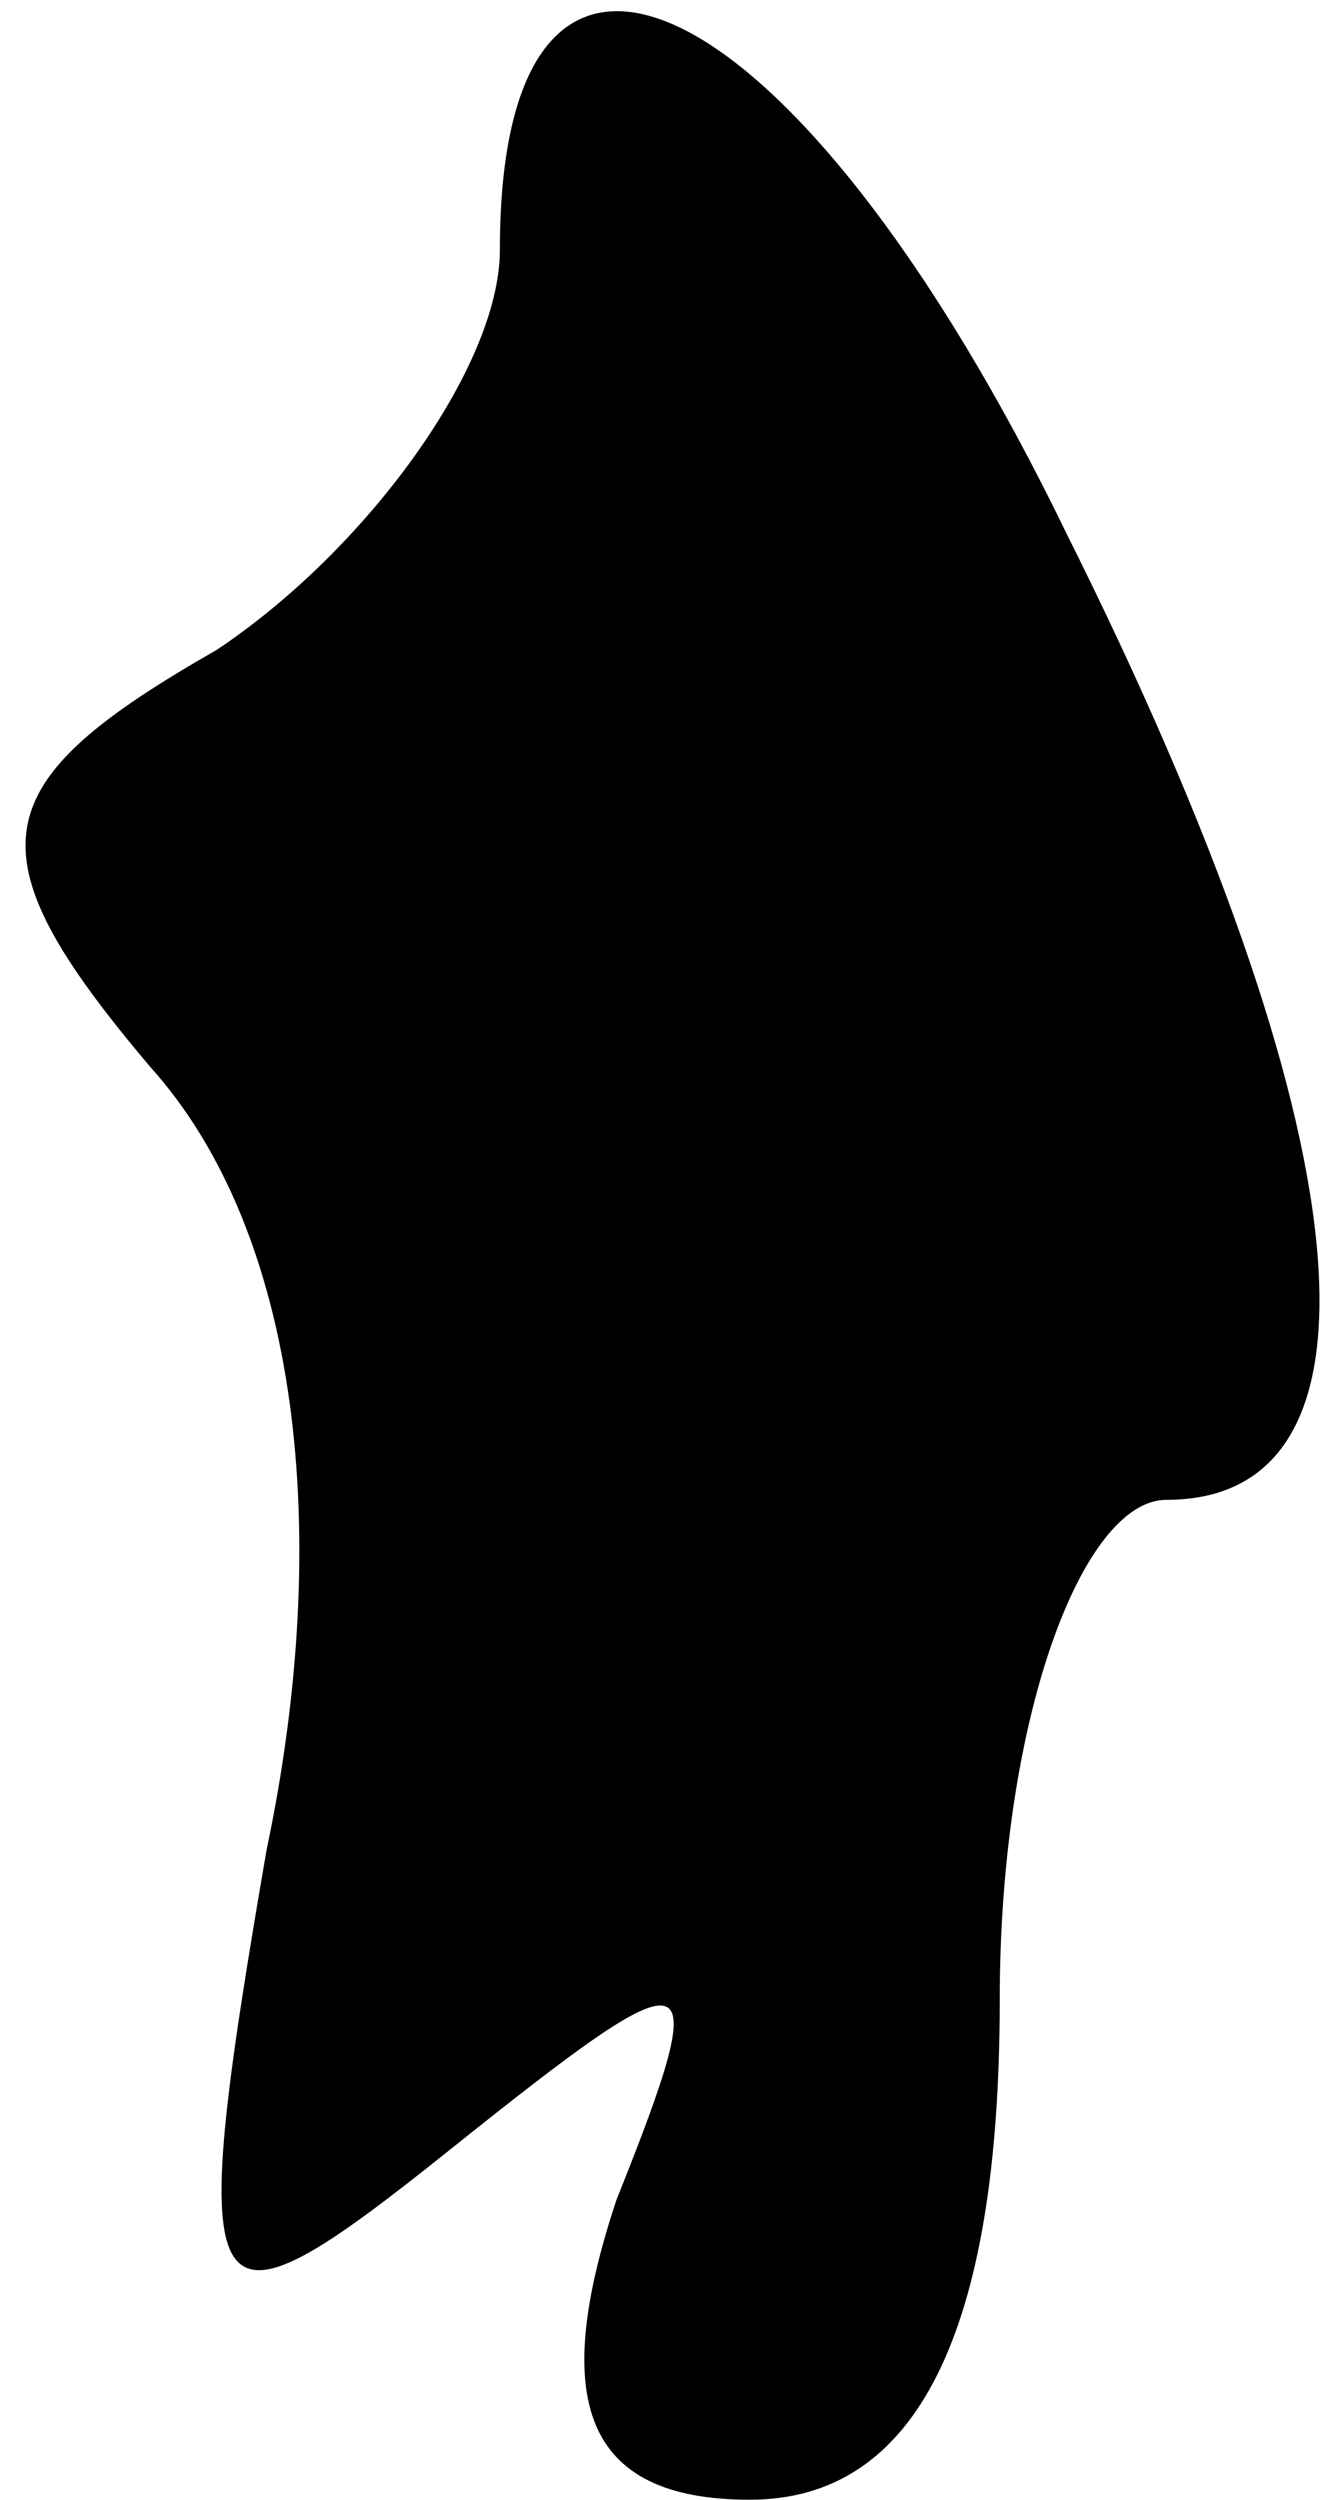 <?xml version="1.0" standalone="no"?>
<!DOCTYPE svg PUBLIC "-//W3C//DTD SVG 20010904//EN"
 "http://www.w3.org/TR/2001/REC-SVG-20010904/DTD/svg10.dtd">
<svg version="1.0" xmlns="http://www.w3.org/2000/svg"
 width="8pt" height="15pt" viewBox="0 0 8 15"
 preserveAspectRatio="xMidYMid meet">
<g transform="translate(0,15) scale(0.1,-0.1)"
fill="#000000" stroke="none">
<path fill="#000000" stroke="none" d="M30 135 c0 -7 -8 -18 -17 -24 -14 -8
-15 -12 -4 -25 9 -10 11 -28 7 -47 -5 -29 -4 -30 11 -18 15 12 16 12 10 -3 -4
-12 -2 -18 8 -18 10 0 15 10 15 30 0 17 5 30 10 30 14 0 12 22 -6 58 -16 33
-34 42 -34 17z"/>
</g>
</svg>
